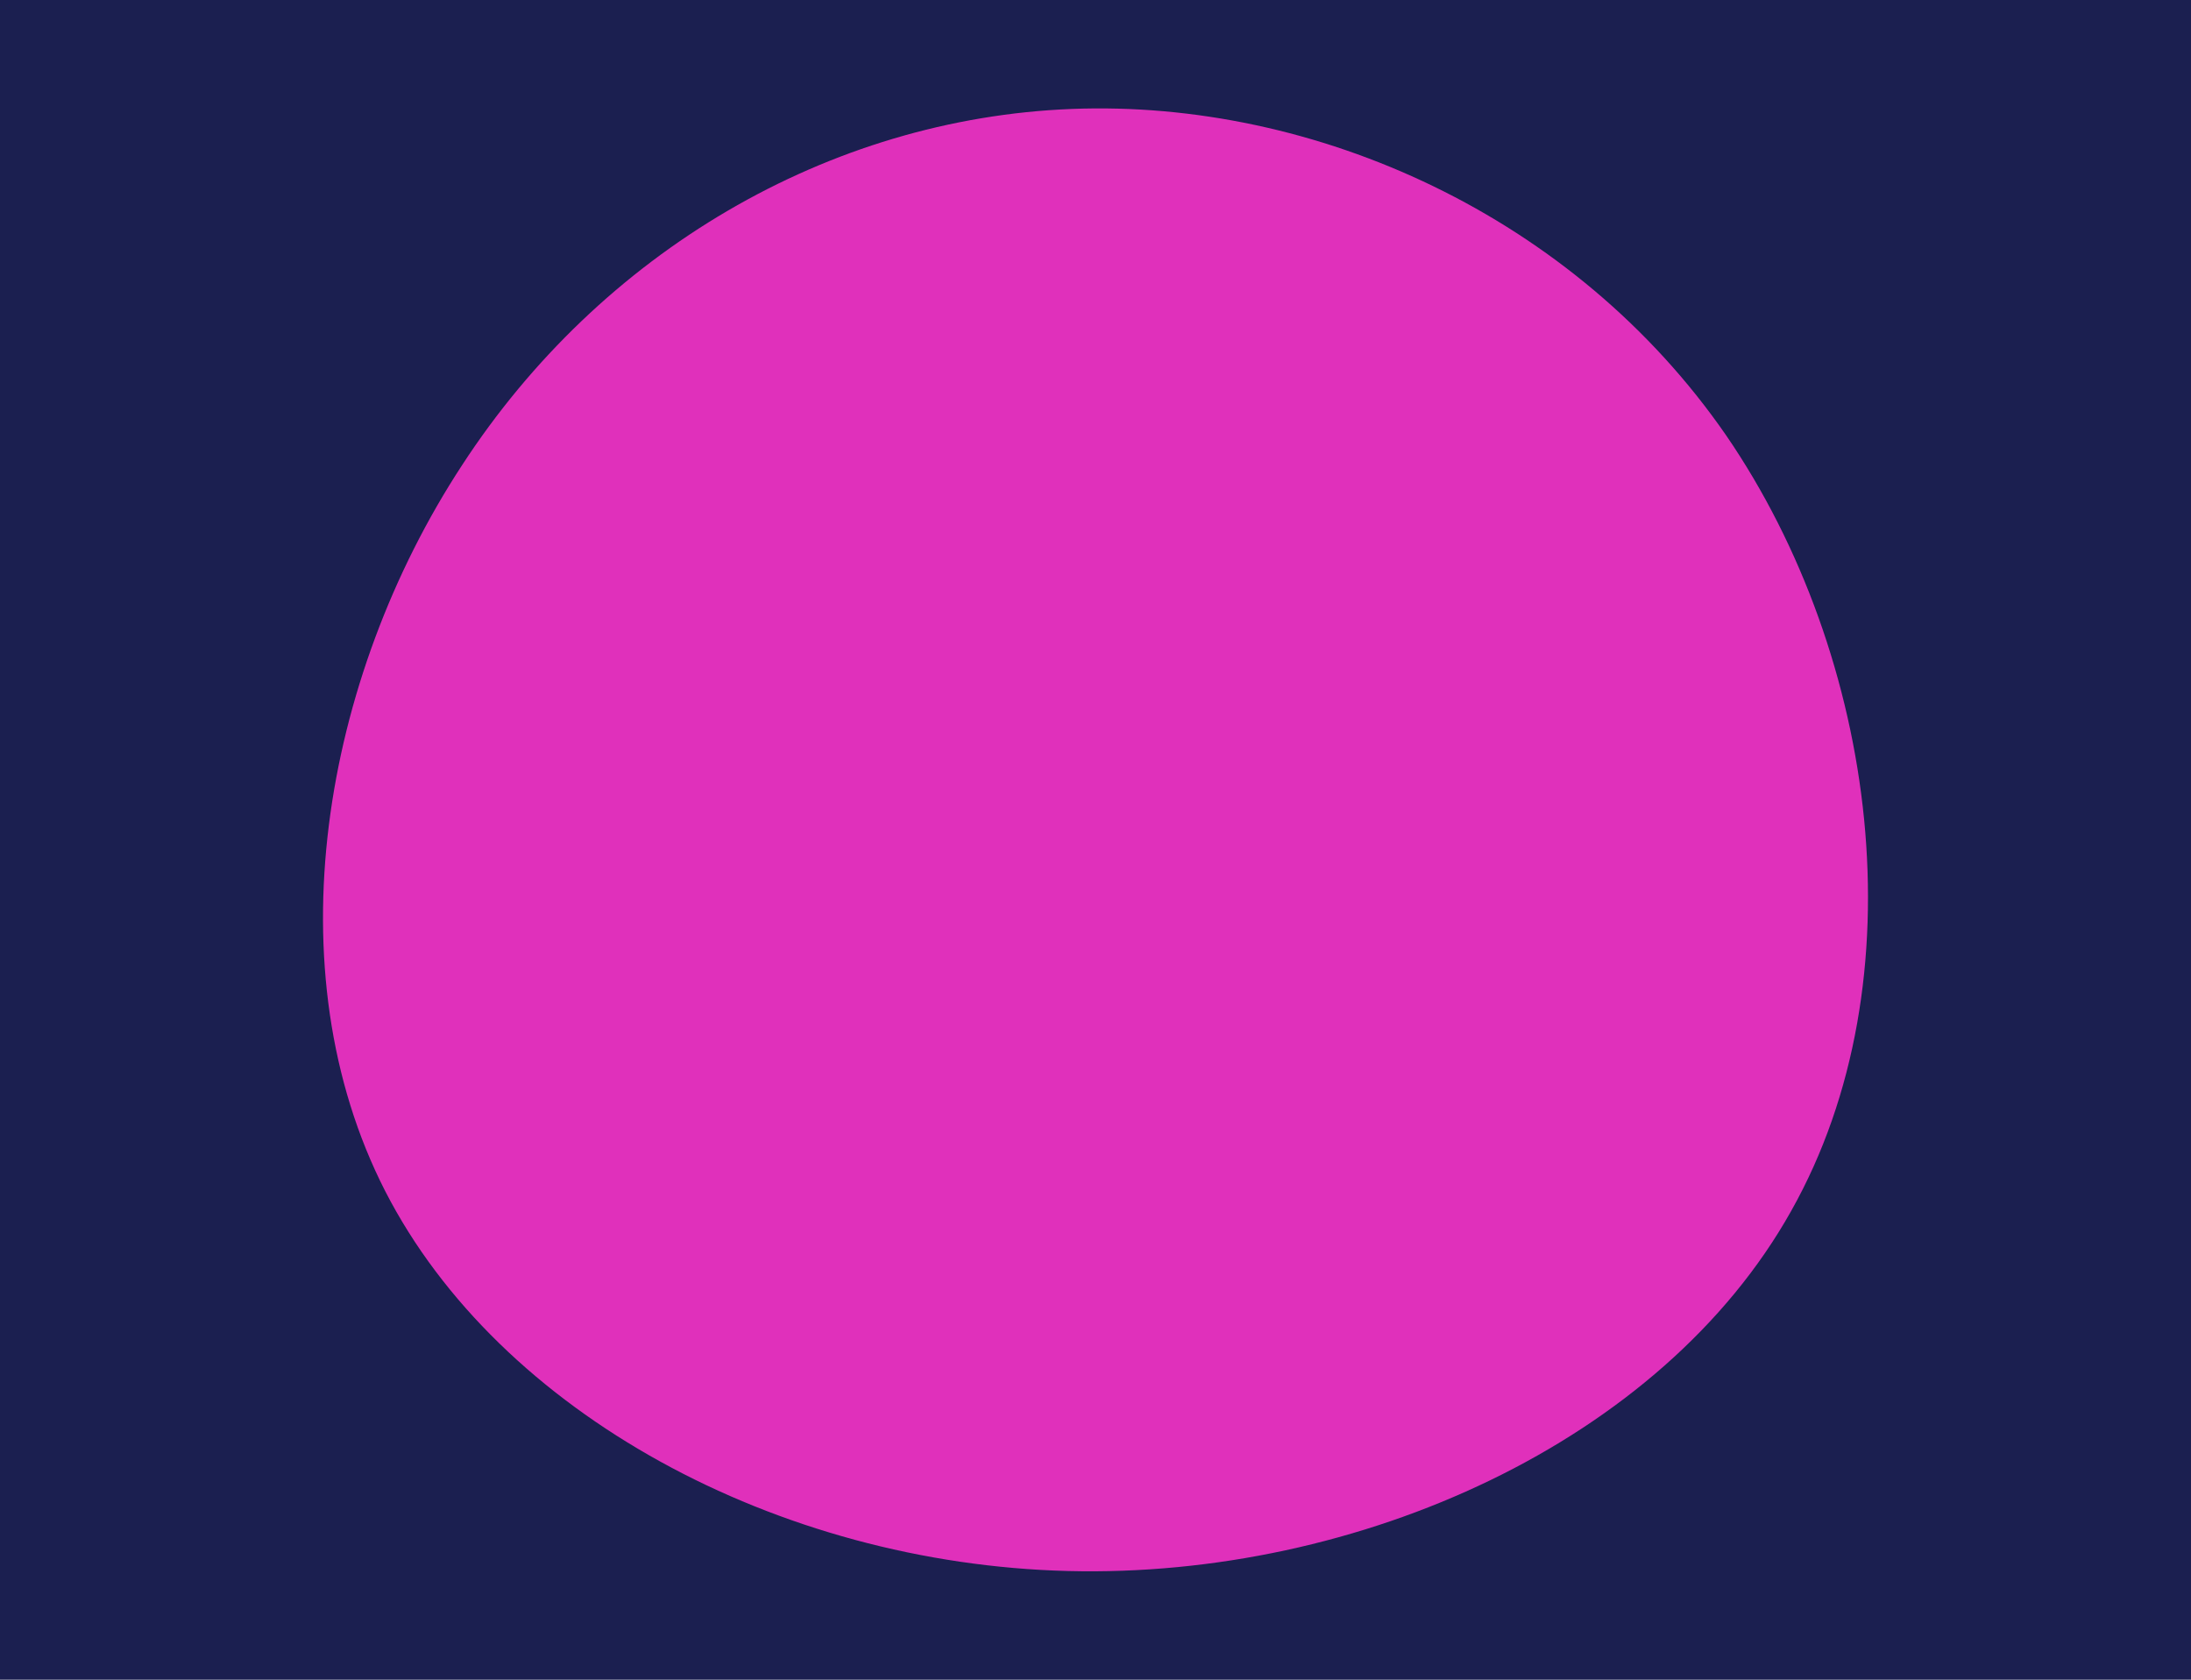 <svg id="visual" viewBox="0 0 300 230" width="300" height="230" xmlns="http://www.w3.org/2000/svg" xmlns:xlink="http://www.w3.org/1999/xlink" version="1.1"><rect x="0" y="0" width="300" height="230" fill="#1b1f50"></rect><g transform="translate(144.553 106.818)"><path d="M91.8 -47.2C112.5 -17 118.5 27.4 100.7 59C83 90.6 41.5 109.3 1.7 108.3C-38.1 107.3 -76.2 86.7 -91.8 56.3C-107.3 26 -100.4 -13.9 -81.3 -43.1C-62.3 -72.3 -31.1 -90.6 2.2 -91.9C35.5 -93.2 71 -77.3 91.8 -47.2" fill="#E030BB"></path></g></svg>